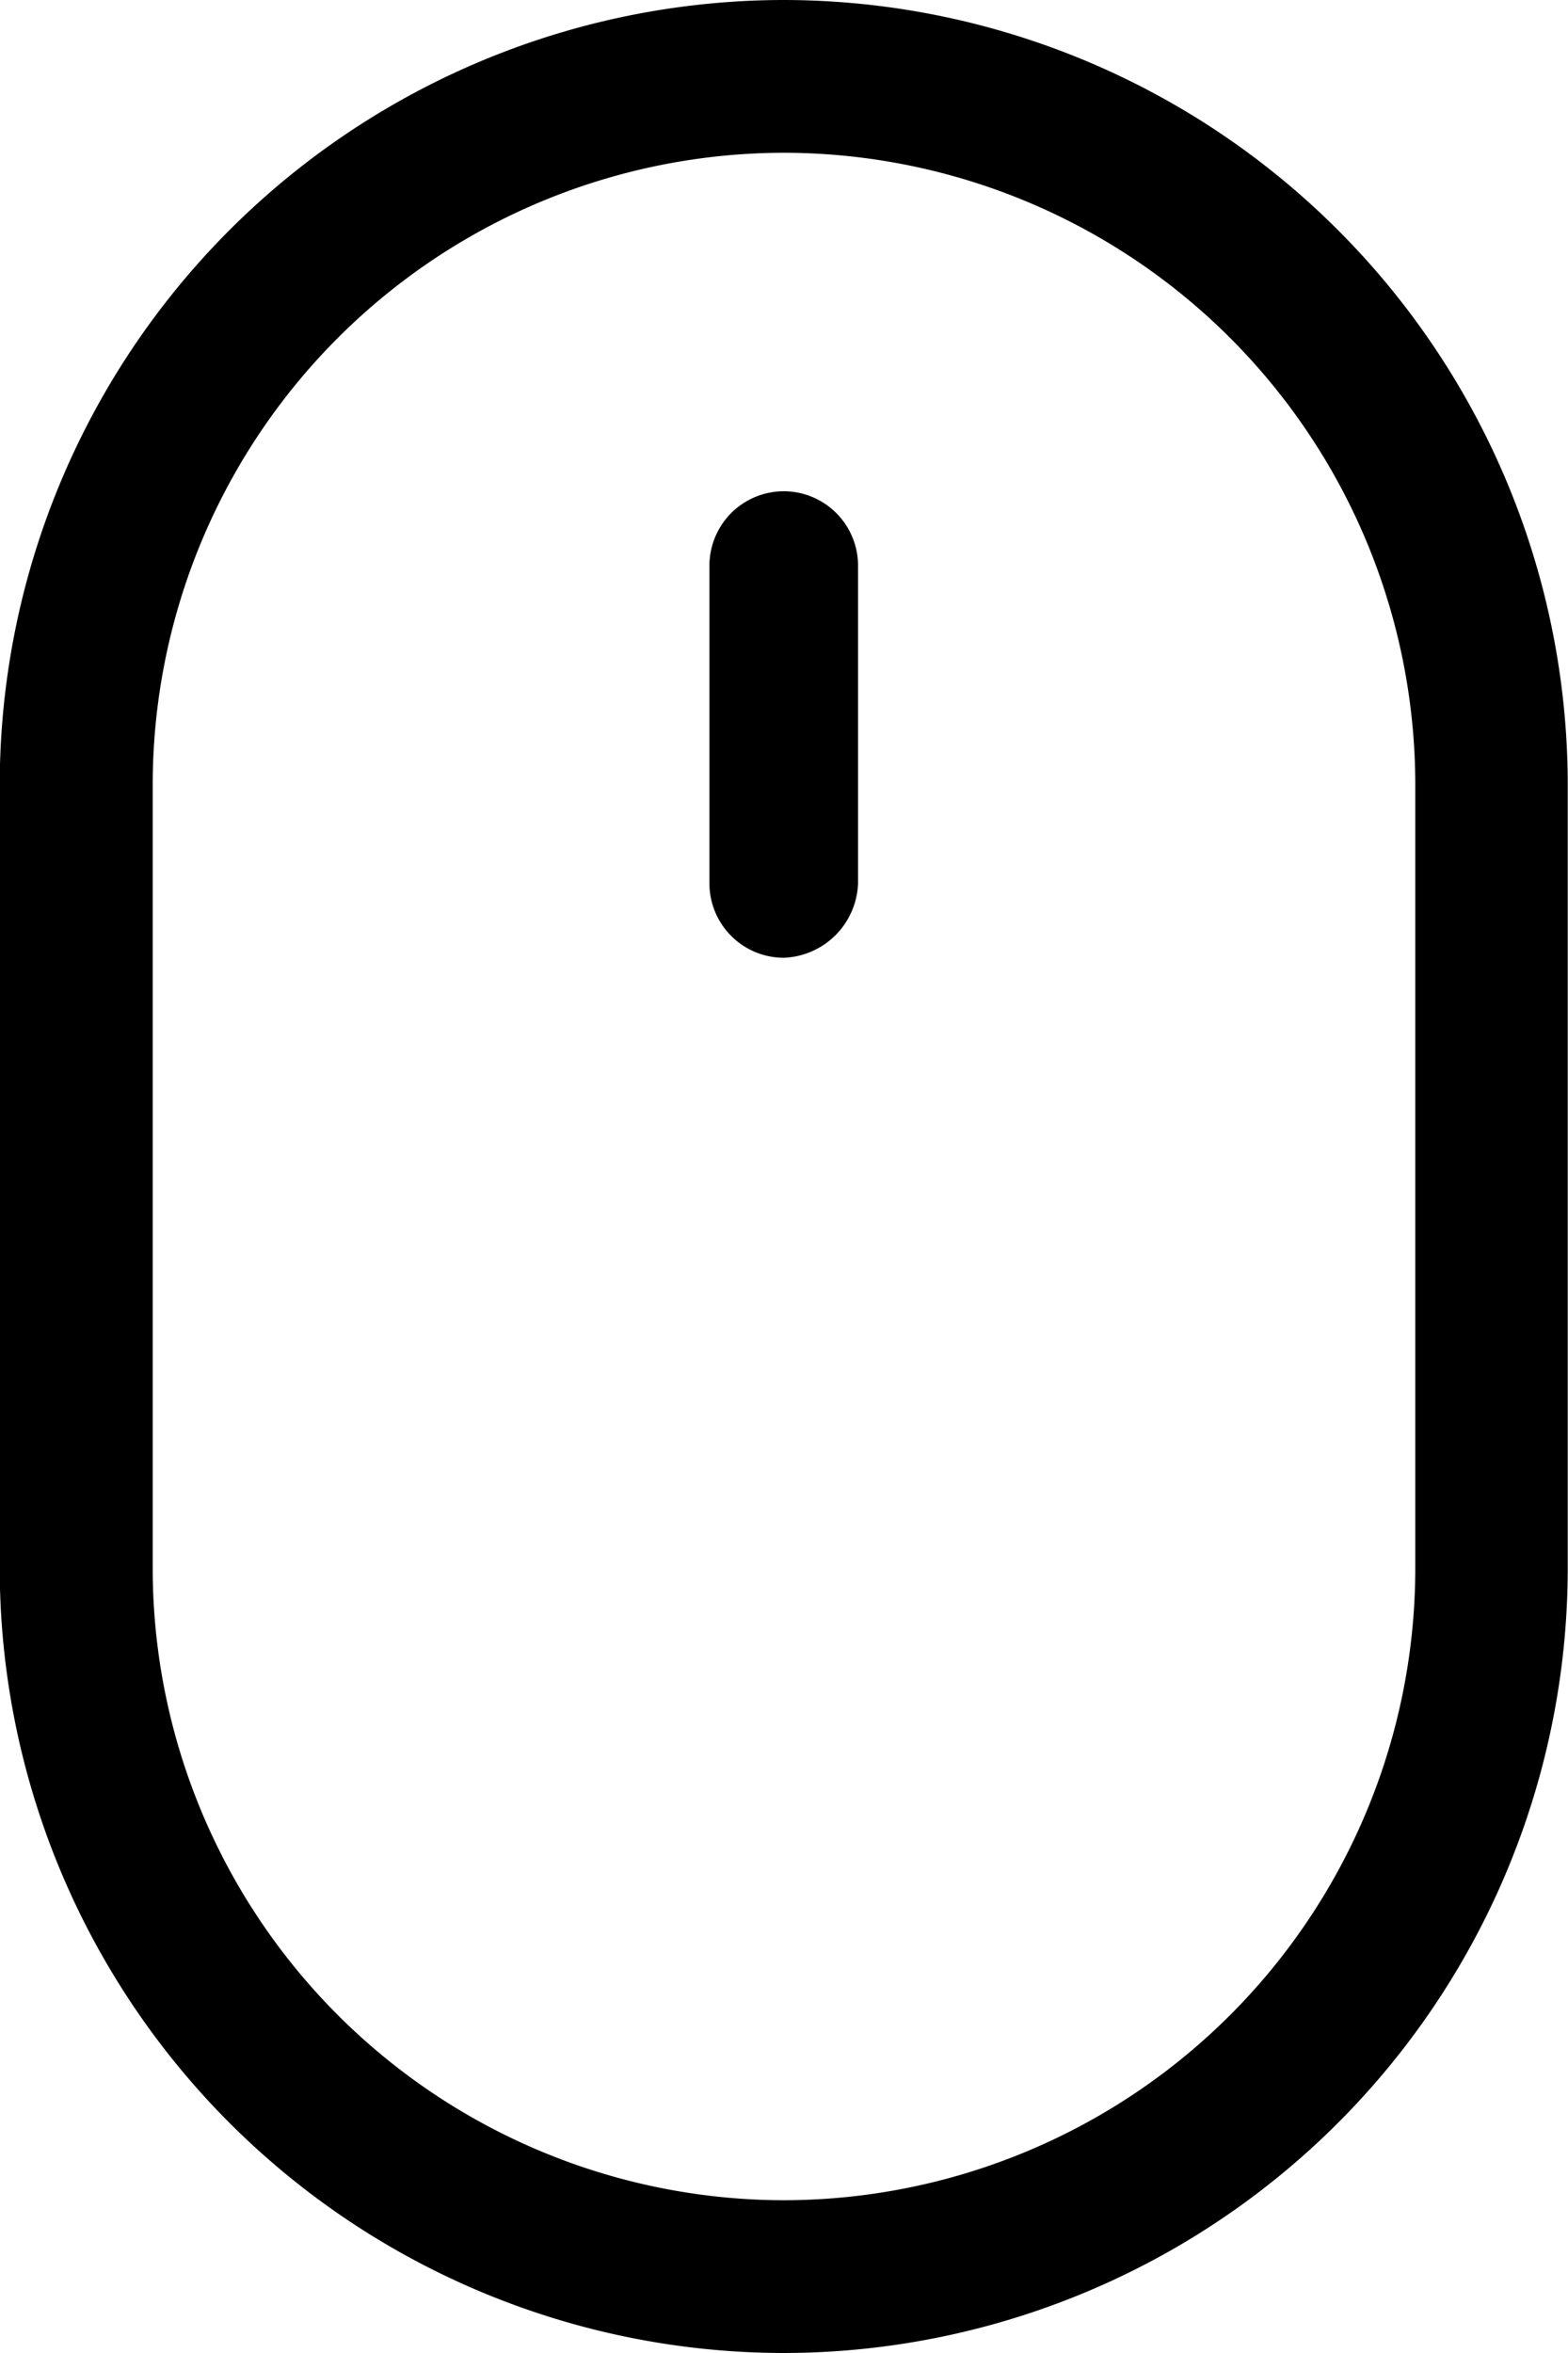<svg xmlns="http://www.w3.org/2000/svg" width="18" height="27" viewBox="0 0 18 27">
  <g id="Group_61" data-name="Group 61" transform="translate(84.297 -21.5)">
    <path id="Path_33" data-name="Path 33" d="M-75.3,48.5a9.01,9.01,0,0,1-9-9v-9a9.01,9.01,0,0,1,9-9,9.01,9.01,0,0,1,9,9v9A9.01,9.01,0,0,1-75.3,48.5Zm0-25.247A7.255,7.255,0,0,0-82.544,30.5v9A7.255,7.255,0,0,0-75.3,46.747,7.256,7.256,0,0,0-68.05,39.5v-9A7.256,7.256,0,0,0-75.3,23.253Z"/>
    <path id="Path_34" data-name="Path 34" d="M-66.244,38.753A.854.854,0,0,1-67.1,37.9V34.253a.854.854,0,0,1,.853-.853.854.854,0,0,1,.853.853V37.9A.886.886,0,0,1-66.244,38.753Z" transform="translate(-9.053 -6.263)"/>
  </g>
</svg>
